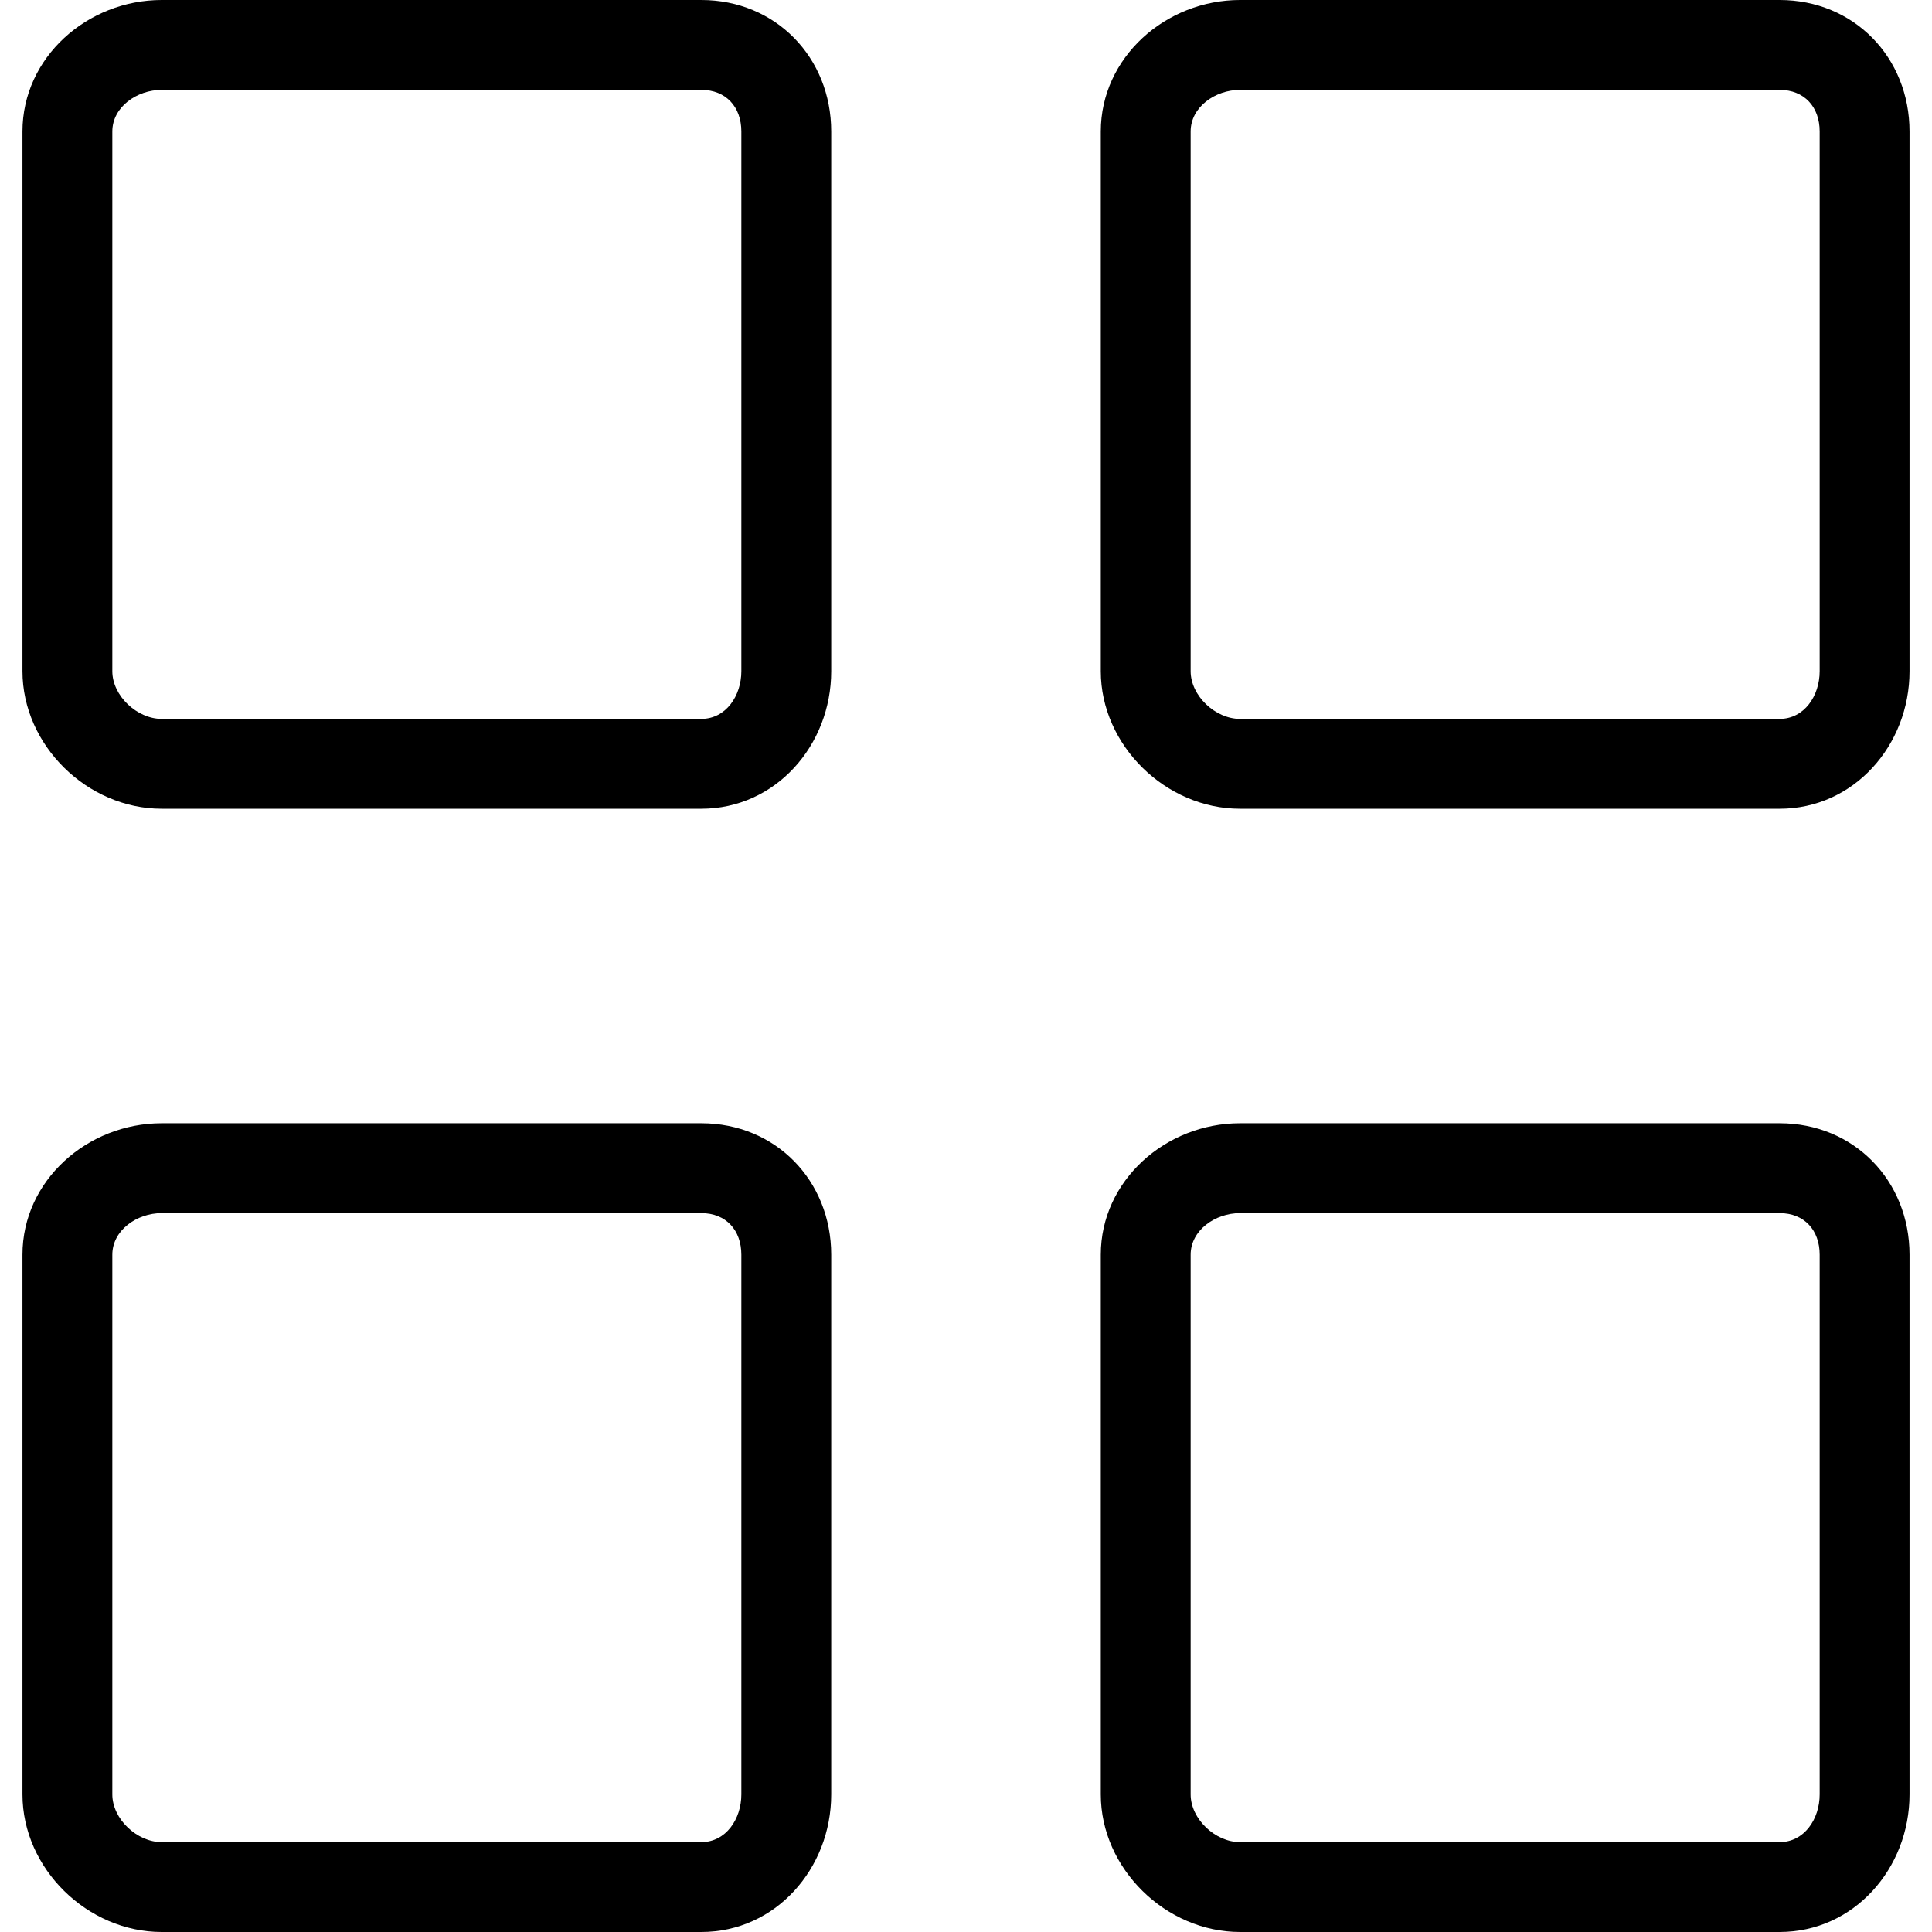 <?xml version="1.0" encoding="iso-8859-1"?>
<!-- Generator: Adobe Illustrator 19.0.0, SVG Export Plug-In . SVG Version: 6.00 Build 0)  -->
<svg version="1.1" id="Layer_1" xmlns="http://www.w3.org/2000/svg" xmlns:xlink="http://www.w3.org/1999/xlink" x="0px" y="0px"
	 viewBox="0 0 512 512" style="enable-background:new 0 0 512 512;" xml:space="preserve">
<g>
	<g>
		<path d="M185.86,0H42.837C23.18,0,5.953,15.183,5.953,34.846v143.023c0,19.663,17.227,36.456,36.884,36.456H185.86
			c19.657,0,34.419-16.794,34.419-36.456V34.846C220.279,15.183,205.517,0,185.86,0z M196.465,177.869
			c0,6.523-4.076,12.643-10.605,12.643H42.837c-6.529,0-13.07-6.119-13.07-12.643V34.846c0-6.524,6.541-11.032,13.07-11.032H185.86
			c6.529,0,10.605,4.509,10.605,11.032V177.869z"/>
	</g>
</g>
<g>
	<g>
		<path d="M185.86,297.674H42.837c-19.657,0-36.884,15.183-36.884,34.846v143.023C5.953,495.206,23.18,512,42.837,512H185.86
			c19.657,0,34.419-16.794,34.419-36.456V332.521C220.279,312.858,205.517,297.674,185.86,297.674z M196.465,475.544
			c0,6.523-4.076,12.643-10.605,12.643H42.837c-6.529,0-13.07-6.119-13.07-12.643V332.521c0-6.524,6.541-11.032,13.07-11.032H185.86
			c6.529,0,10.605,4.509,10.605,11.032V475.544z"/>
	</g>
</g>
<g>
	<g>
		<path d="M471.628,0H328.605c-19.657,0-36.884,15.183-36.884,34.846v143.023c0,19.663,17.227,36.456,36.884,36.456h143.023
			c19.657,0,34.419-16.794,34.419-36.456V34.846C506.047,15.183,491.285,0,471.628,0z M482.233,177.869
			c0,6.523-4.075,12.643-10.605,12.643H328.605c-6.529,0-13.07-6.119-13.07-12.643V34.846c0-6.524,6.541-11.032,13.07-11.032
			h143.023c6.529,0,10.605,4.509,10.605,11.032V177.869z"/>
	</g>
</g>
<g>
	<g>
		<path d="M471.628,297.674H328.605c-19.657,0-36.884,15.183-36.884,34.846v143.023c0,19.663,17.227,36.456,36.884,36.456h143.023
			c19.657,0,34.419-16.794,34.419-36.456V332.521C506.047,312.858,491.285,297.674,471.628,297.674z M482.233,475.544
			c0,6.523-4.075,12.643-10.605,12.643H328.605c-6.529,0-13.07-6.119-13.07-12.643V332.521c0-6.524,6.541-11.032,13.07-11.032
			h143.023c6.529,0,10.605,4.509,10.605,11.032V475.544z"/>
	</g>
</g>
</svg>

